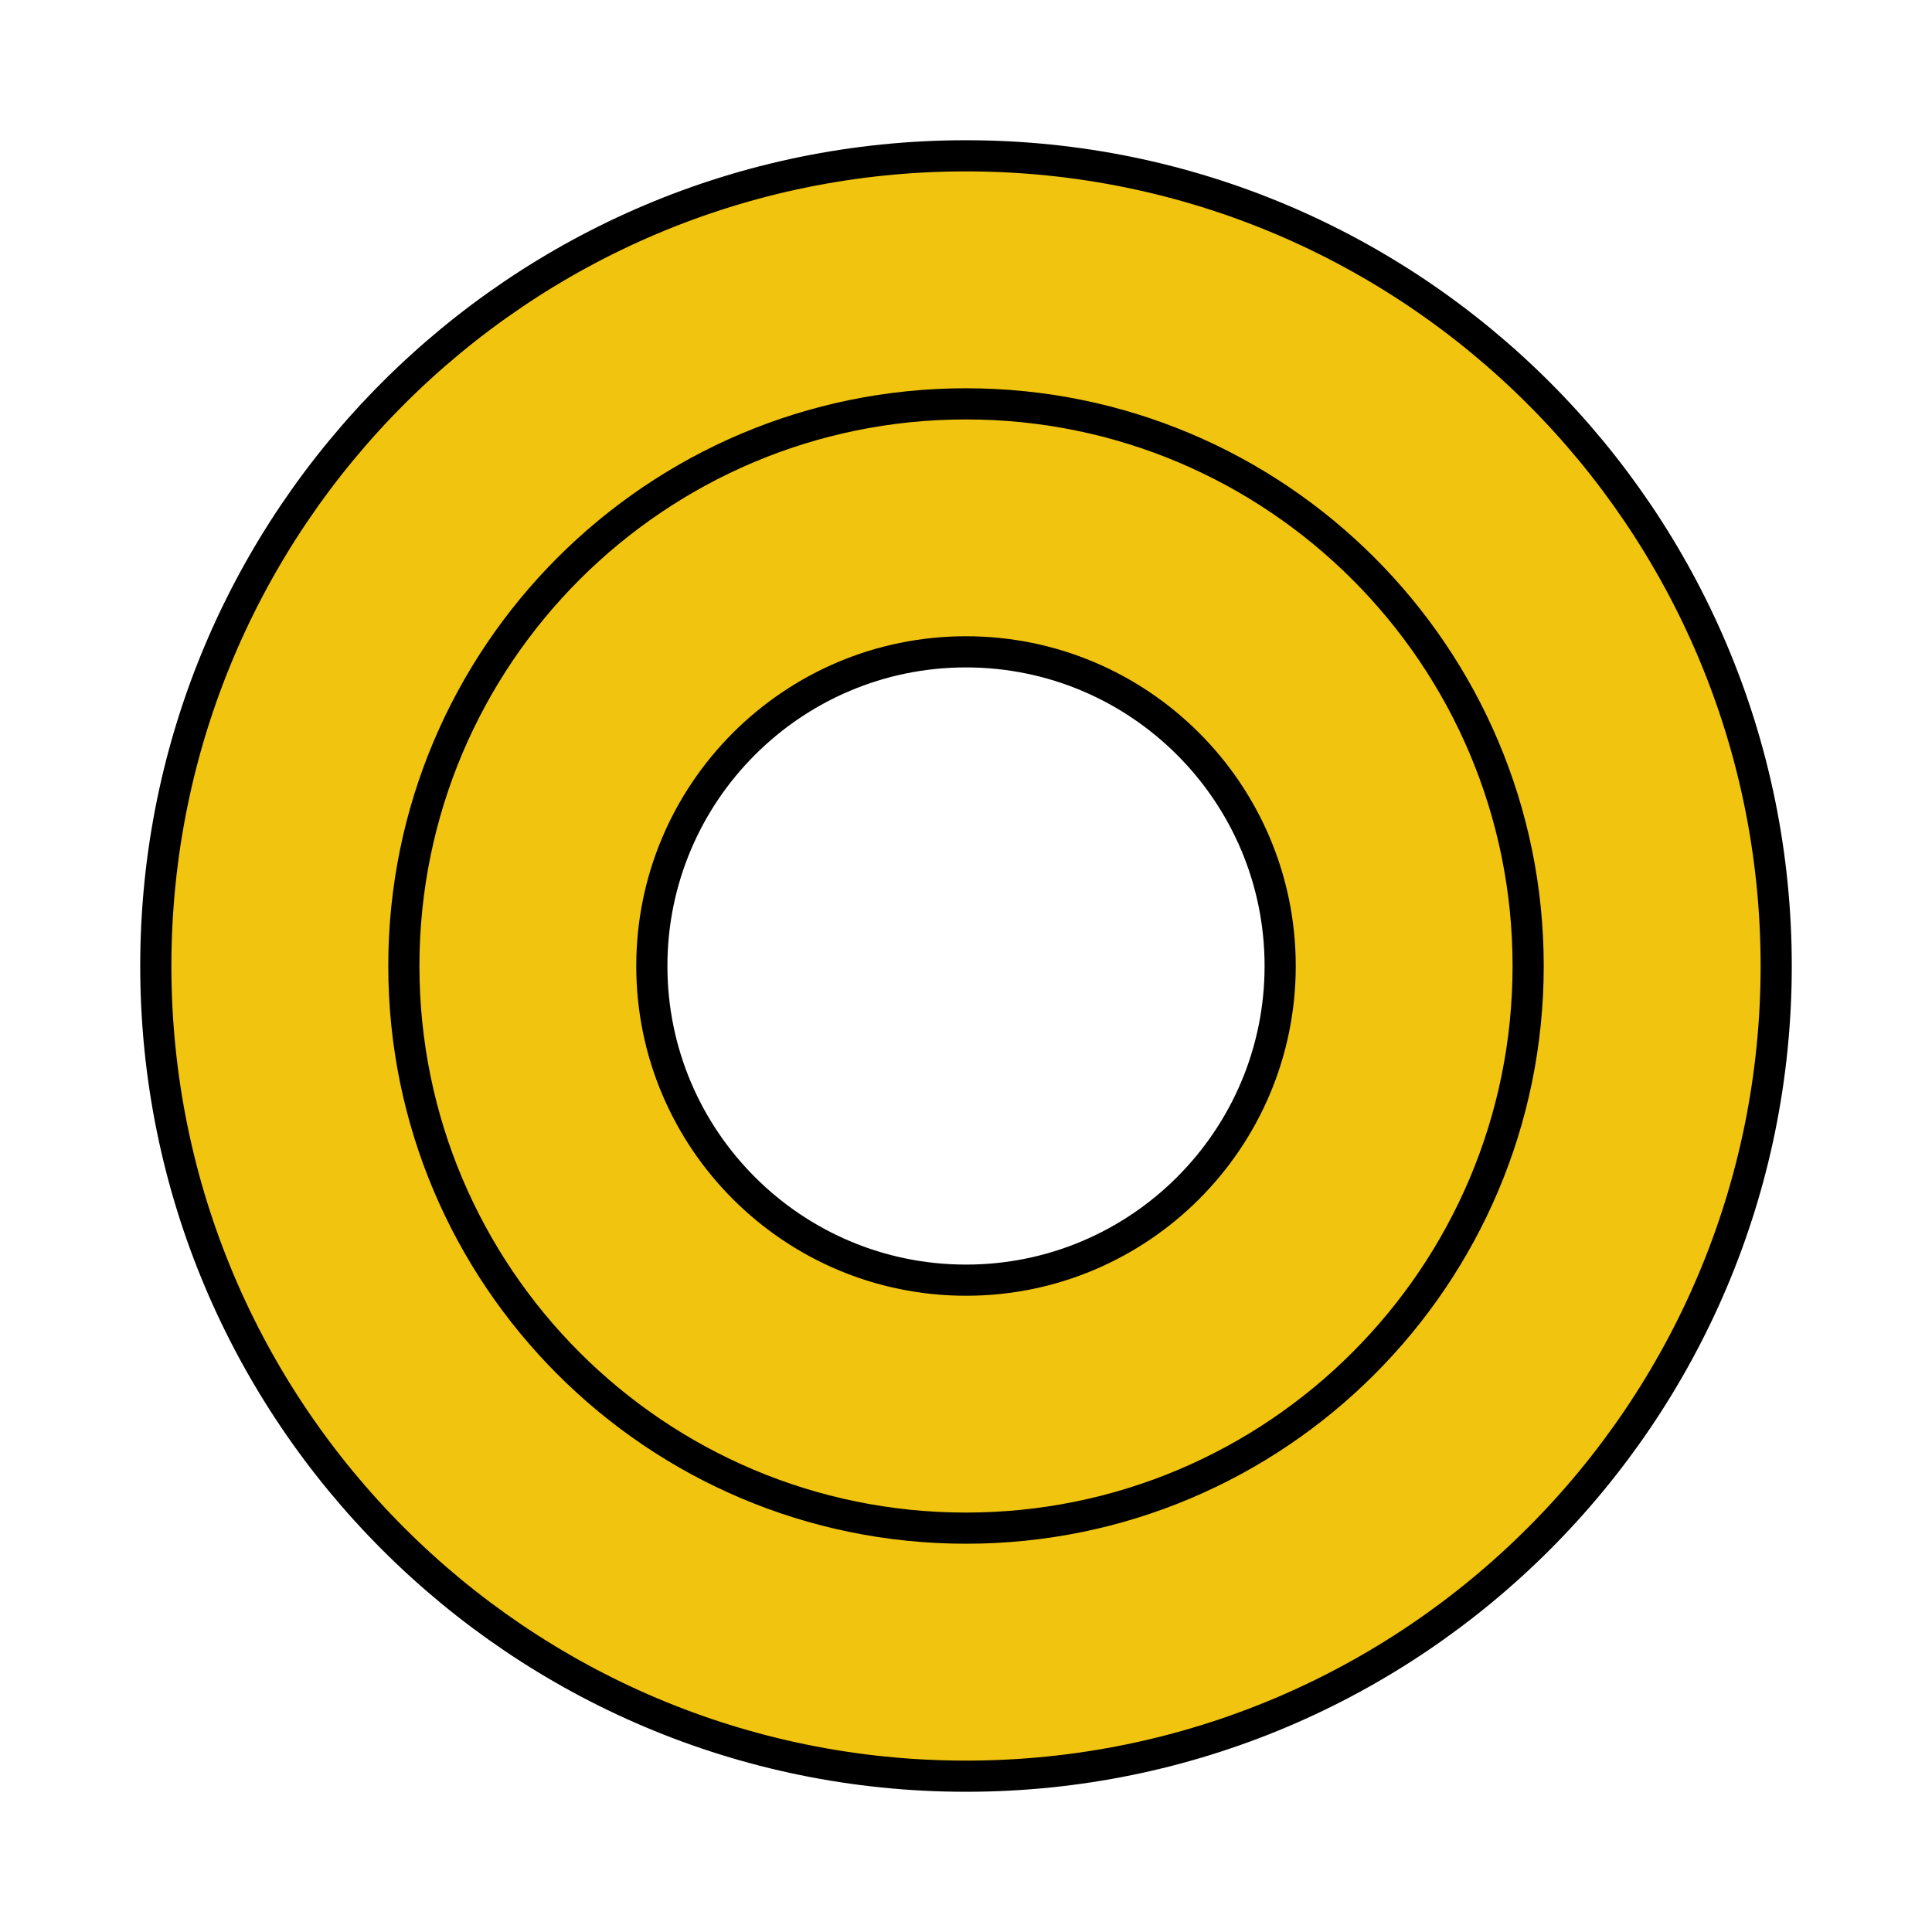 <?xml version="1.0" standalone="no"?><!-- Generator: Gravit.io --><svg xmlns="http://www.w3.org/2000/svg" xmlns:xlink="http://www.w3.org/1999/xlink" style="isolation:isolate" viewBox="0 0 31 31" width="31" height="31"><defs><clipPath id="_clipPath_pgI8WOfbcALzdHTnf63ur6SgW62bfTwN"><rect width="31" height="31"/></clipPath></defs><g clip-path="url(#_clipPath_pgI8WOfbcALzdHTnf63ur6SgW62bfTwN)"><path d=" M 6.48 15.5 C 6.48 10.522 10.522 6.48 15.5 6.48 C 20.478 6.48 24.52 10.522 24.52 15.5 C 24.52 20.478 20.478 24.52 15.5 24.52 C 10.522 24.52 6.48 20.478 6.48 15.5 Z " fill="none" vector-effect="non-scaling-stroke" stroke-width="7.959" stroke="rgb(241,196,15)" stroke-linejoin="miter" stroke-linecap="square" stroke-miterlimit="3"/><path d=" M 2.5 15.5 C 2.5 8.325 8.325 2.5 15.5 2.5 C 22.675 2.5 28.5 8.325 28.5 15.5 C 28.5 22.675 22.675 28.5 15.5 28.5 C 8.325 28.5 2.5 22.675 2.5 15.5 Z " fill="none" vector-effect="non-scaling-stroke" stroke-width="0.5" stroke="rgb(0,0,0)" stroke-linejoin="miter" stroke-linecap="square" stroke-miterlimit="3"/><path d=" M 10.459 15.5 C 10.459 12.718 12.718 10.459 15.5 10.459 C 18.282 10.459 20.541 12.718 20.541 15.5 C 20.541 18.282 18.282 20.541 15.5 20.541 C 12.718 20.541 10.459 18.282 10.459 15.5 Z " fill="none" vector-effect="non-scaling-stroke" stroke-width="0.5" stroke="rgb(0,0,0)" stroke-linejoin="miter" stroke-linecap="square" stroke-miterlimit="3"/><path d=" M 6.48 15.5 C 6.48 10.522 10.522 6.48 15.5 6.48 C 20.478 6.48 24.52 10.522 24.52 15.5 C 24.52 20.478 20.478 24.52 15.5 24.52 C 10.522 24.52 6.48 20.478 6.48 15.5 Z " fill="none" vector-effect="non-scaling-stroke" stroke-width="0.5" stroke="rgb(0,0,0)" stroke-linejoin="miter" stroke-linecap="square" stroke-miterlimit="3"/></g></svg>